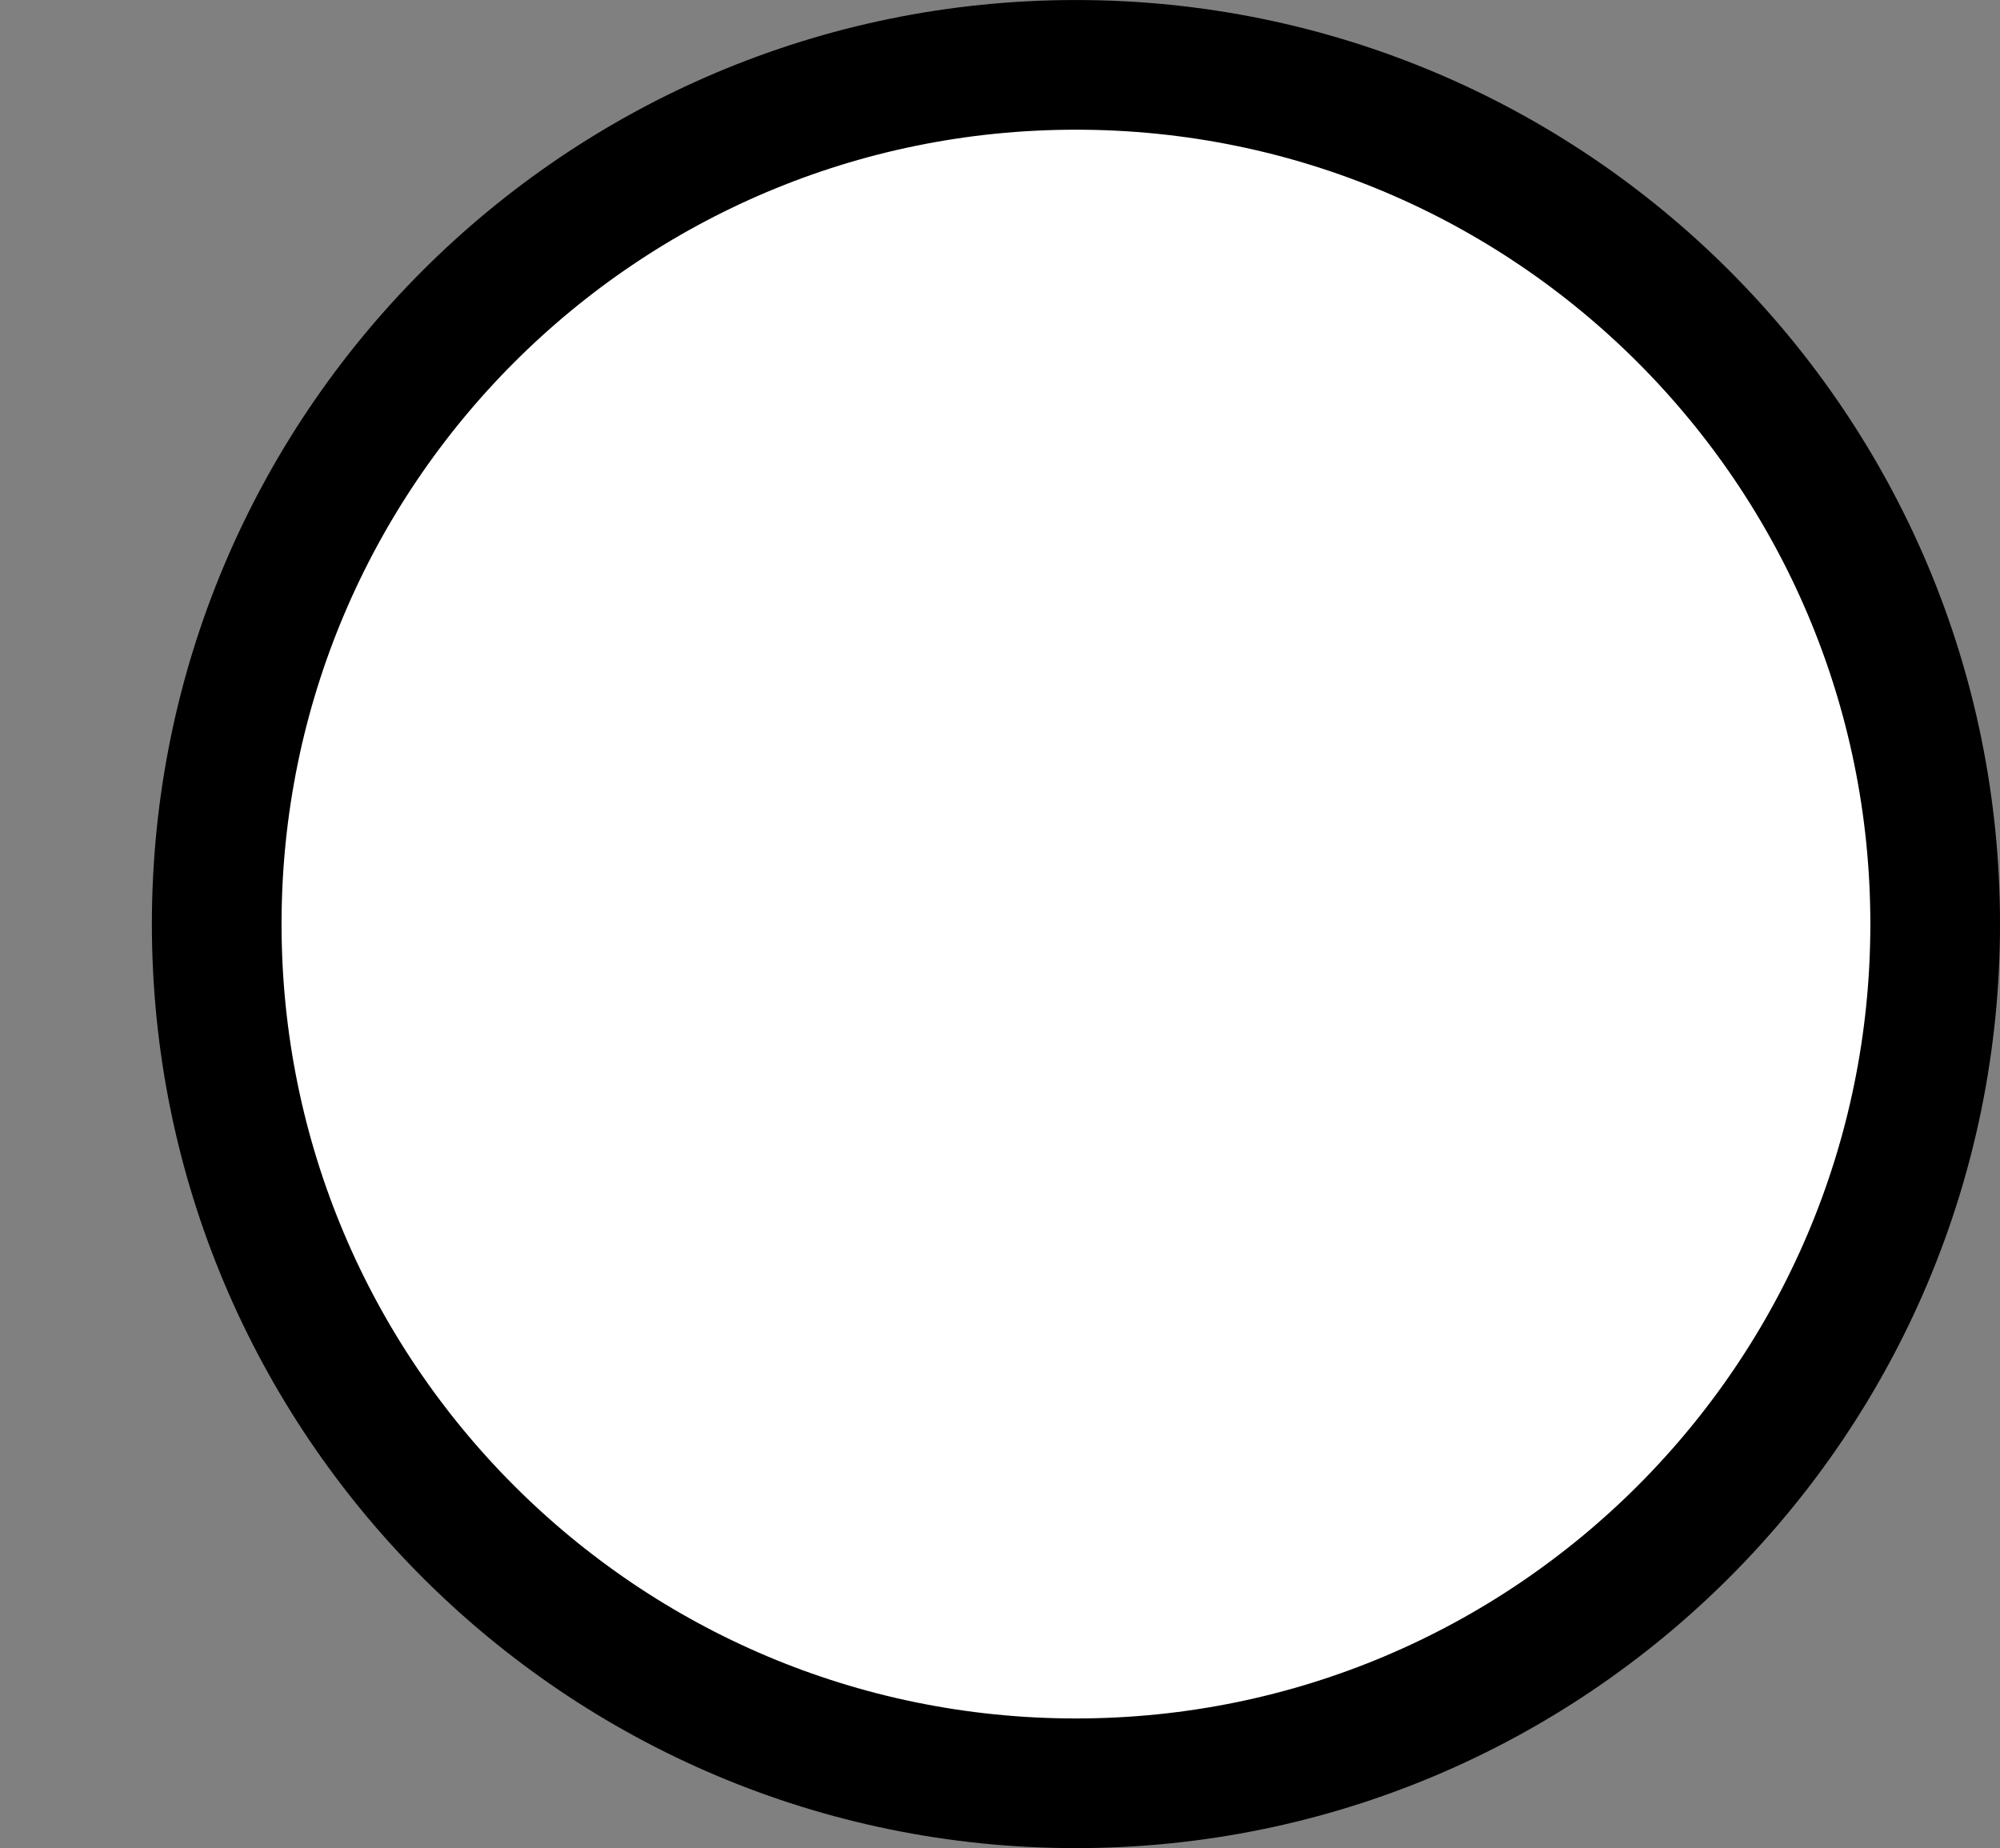 <?xml version="1.0" encoding="UTF-8"?>
<svg xmlns="http://www.w3.org/2000/svg" xmlns:xlink="http://www.w3.org/1999/xlink" width="43.726pt" height="40.405pt" viewBox="0 0 43.726 40.405" version="1.1">
<rect x="0" y="0" width="43.726" height="40.405" fill="#808080" stroke="none"/>
<g id="surface1">
<path style=" stroke:none;fill-rule:nonzero;fill:rgb(100%,100%,100%);fill-opacity:1;" d="M 42.309 20.203 C 42.309 9.828 33.898 1.418 23.523 1.418 C 13.148 1.418 4.738 9.828 4.738 20.203 C 4.738 30.578 13.148 38.988 23.523 38.988 C 33.898 38.988 42.309 30.578 42.309 20.203 Z M 42.309 20.203 "/>
<path style="fill:none;stroke-width:2.835;stroke-linecap:butt;stroke-linejoin:miter;stroke:rgb(0%,0%,0%);stroke-opacity:1;stroke-miterlimit:10;" d="M 18.786 -56.693 C 18.786 -46.318 10.375 -37.908 0 -37.908 C -10.375 -37.908 -18.785 -46.318 -18.785 -56.693 C -18.785 -67.068 -10.375 -75.478 0 -75.478 C 10.375 -75.478 18.786 -67.068 18.786 -56.693 Z M 18.786 -56.693 " transform="matrix(1,0,0,-1,23.523,-36.49)"/>
</g>
</svg>
